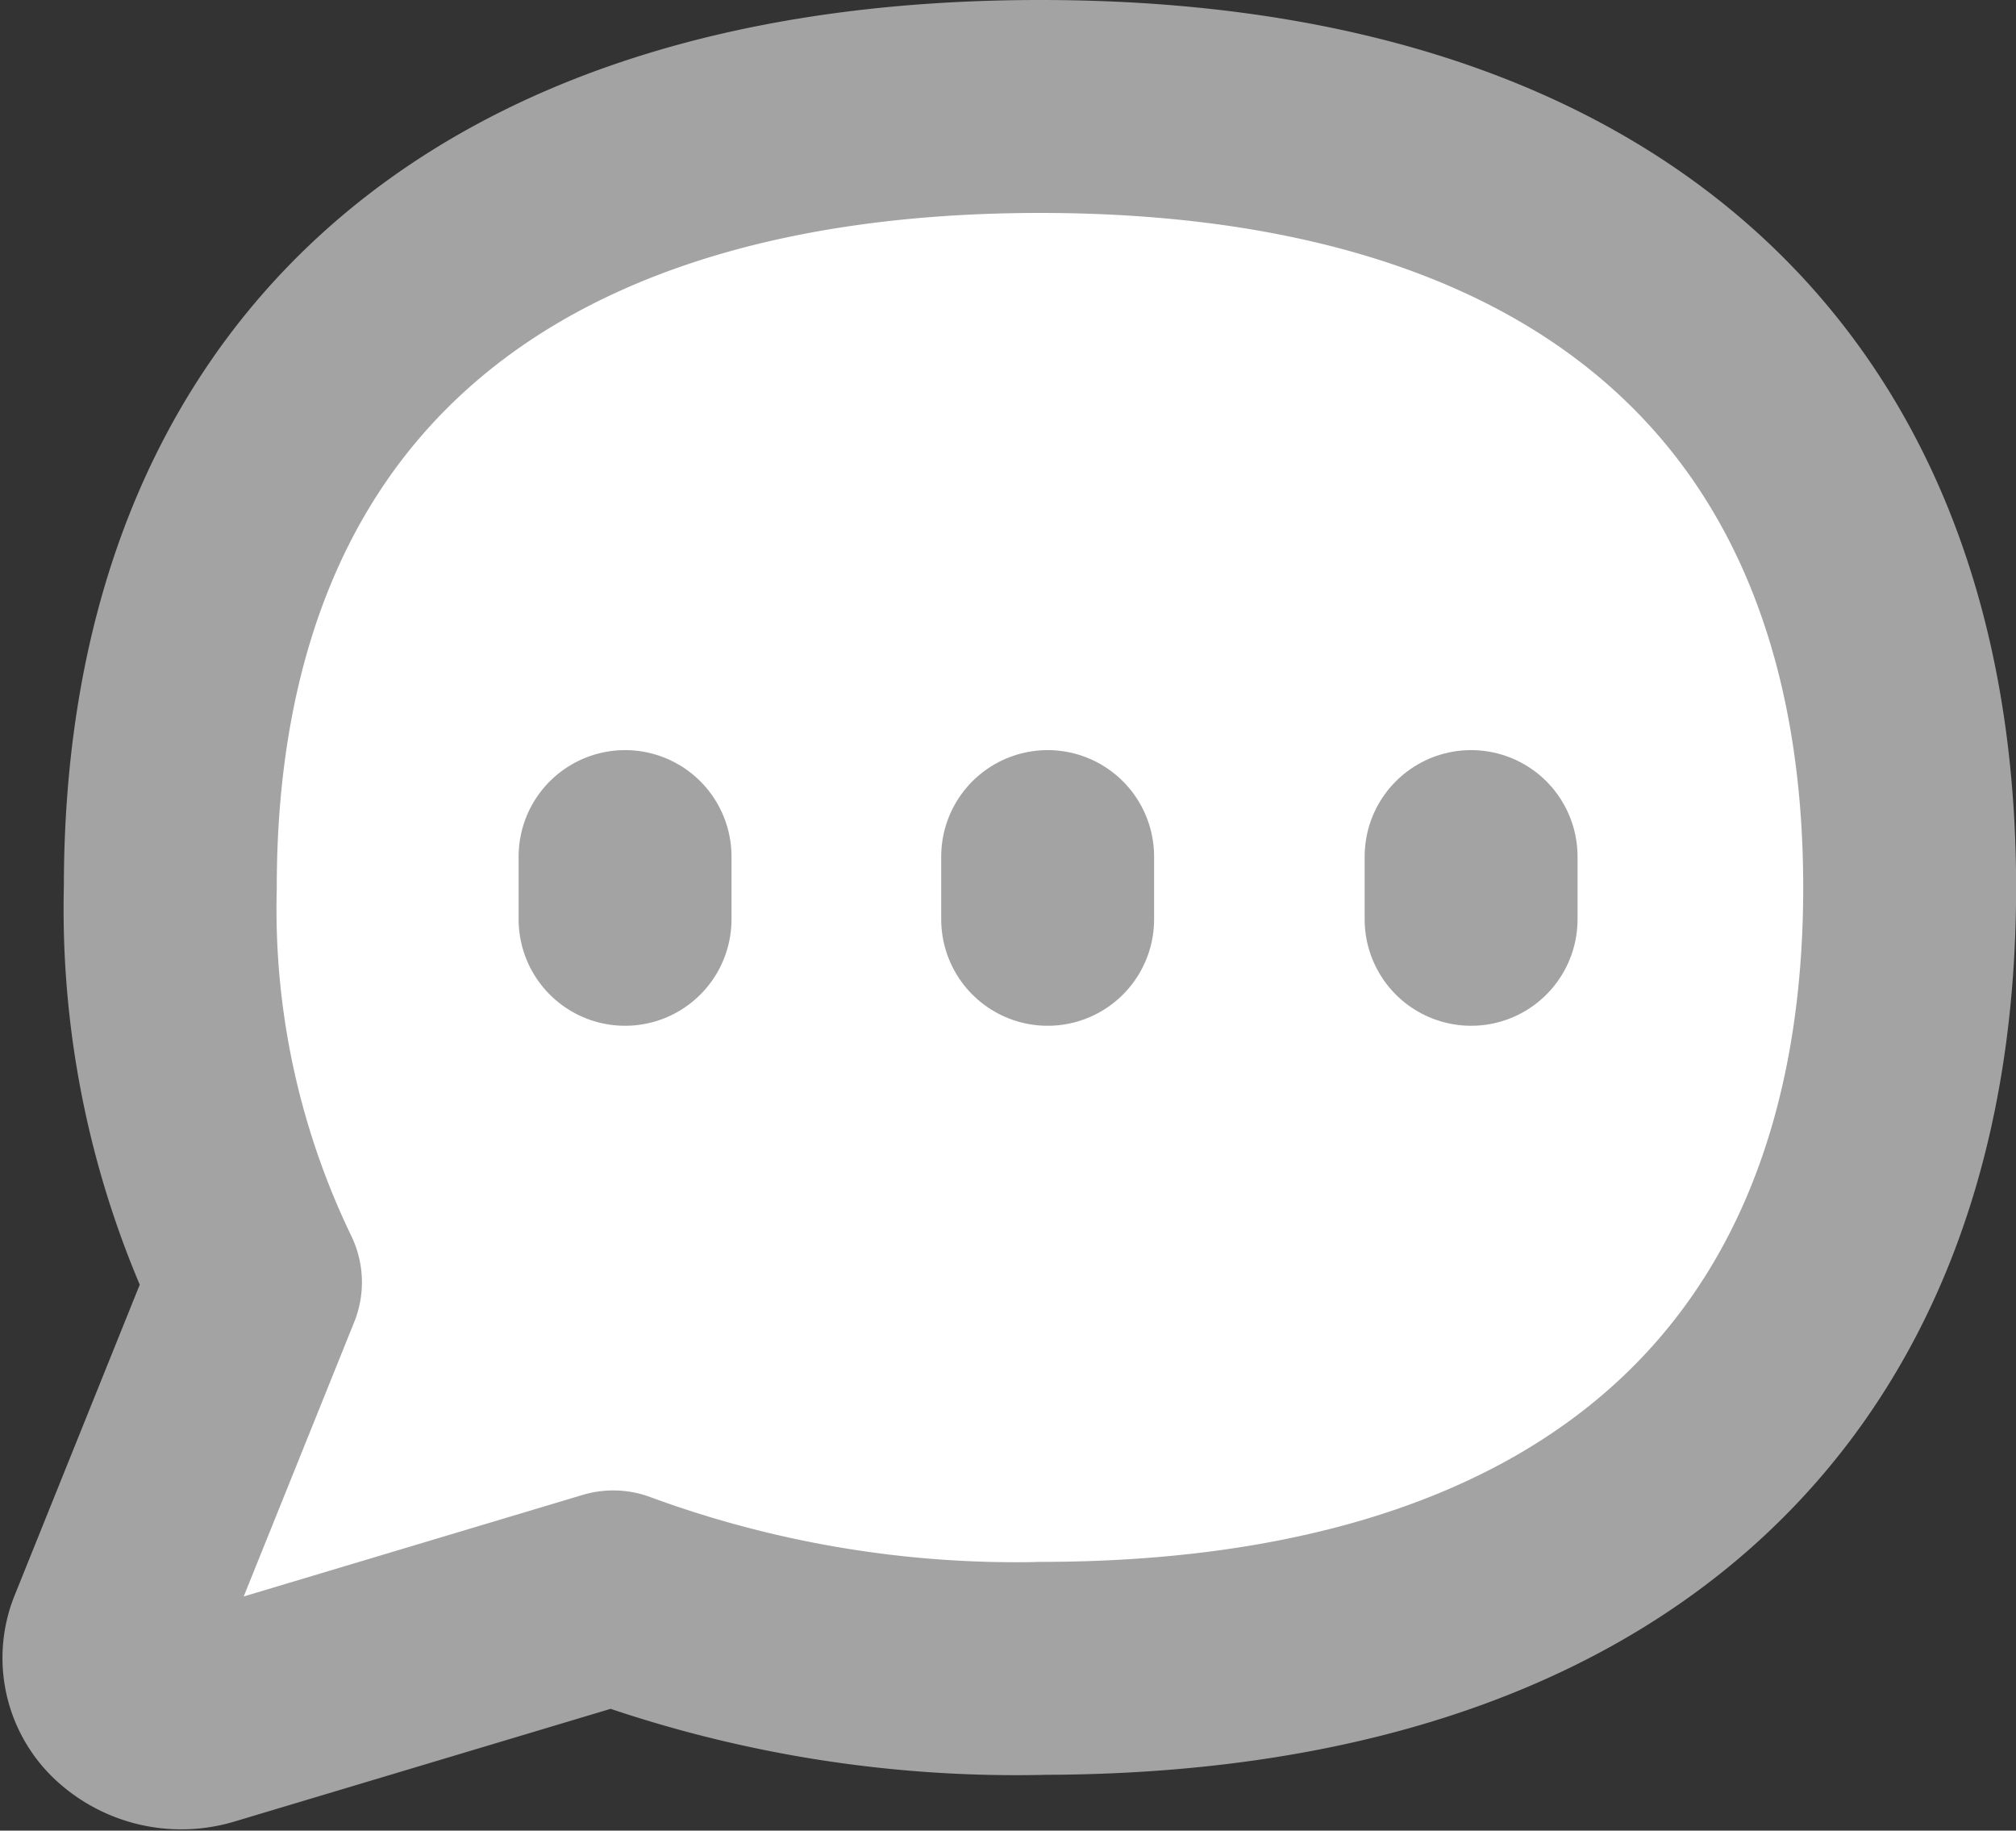<svg xmlns="http://www.w3.org/2000/svg" width="18.939" height="17.193" viewBox="0 0 18.939 17.193"><rect x="0" y="0" width="18.939" height="17.193" fill="#333333" stroke="none"/><defs><style>.a{fill:#fff;}.b{fill:none;stroke:#a3a3a3;stroke-linecap:round;stroke-linejoin:round;stroke-width:2px;}</style></defs><g transform="translate(0.2 0.22)"><path class="a" d="M9.572,15.449c5.227,0,8.168-2.64,8.168-7.334S14.8.78,9.572.78,1.4,3.42,1.4,8.114a8.058,8.058,0,0,0,.8,3.709L.864,15.14a.567.567,0,0,0,.151.636.736.736,0,0,0,.7.154l3.846-1.152a10.961,10.961,0,0,0,4.008.672Z" transform="translate(0 0)"/><path class="b" d="M9.572,15.449c5.227,0,8.168-2.64,8.168-7.334S14.8.78,9.572.78,1.4,3.42,1.4,8.114a8.058,8.058,0,0,0,.8,3.709L.864,15.14a.567.567,0,0,0,.151.636.736.736,0,0,0,.7.154l3.846-1.152a10.961,10.961,0,0,0,4.008.672Z" transform="translate(0 0)"/><path class="b" d="M4.385,6.567v.589" transform="translate(1.287 1.258)"/><path class="b" d="M7.3,6.567v.589" transform="translate(2.342 1.258)"/><path class="b" d="M10.224,6.567v.589" transform="translate(3.396 1.258)"/></g></svg>